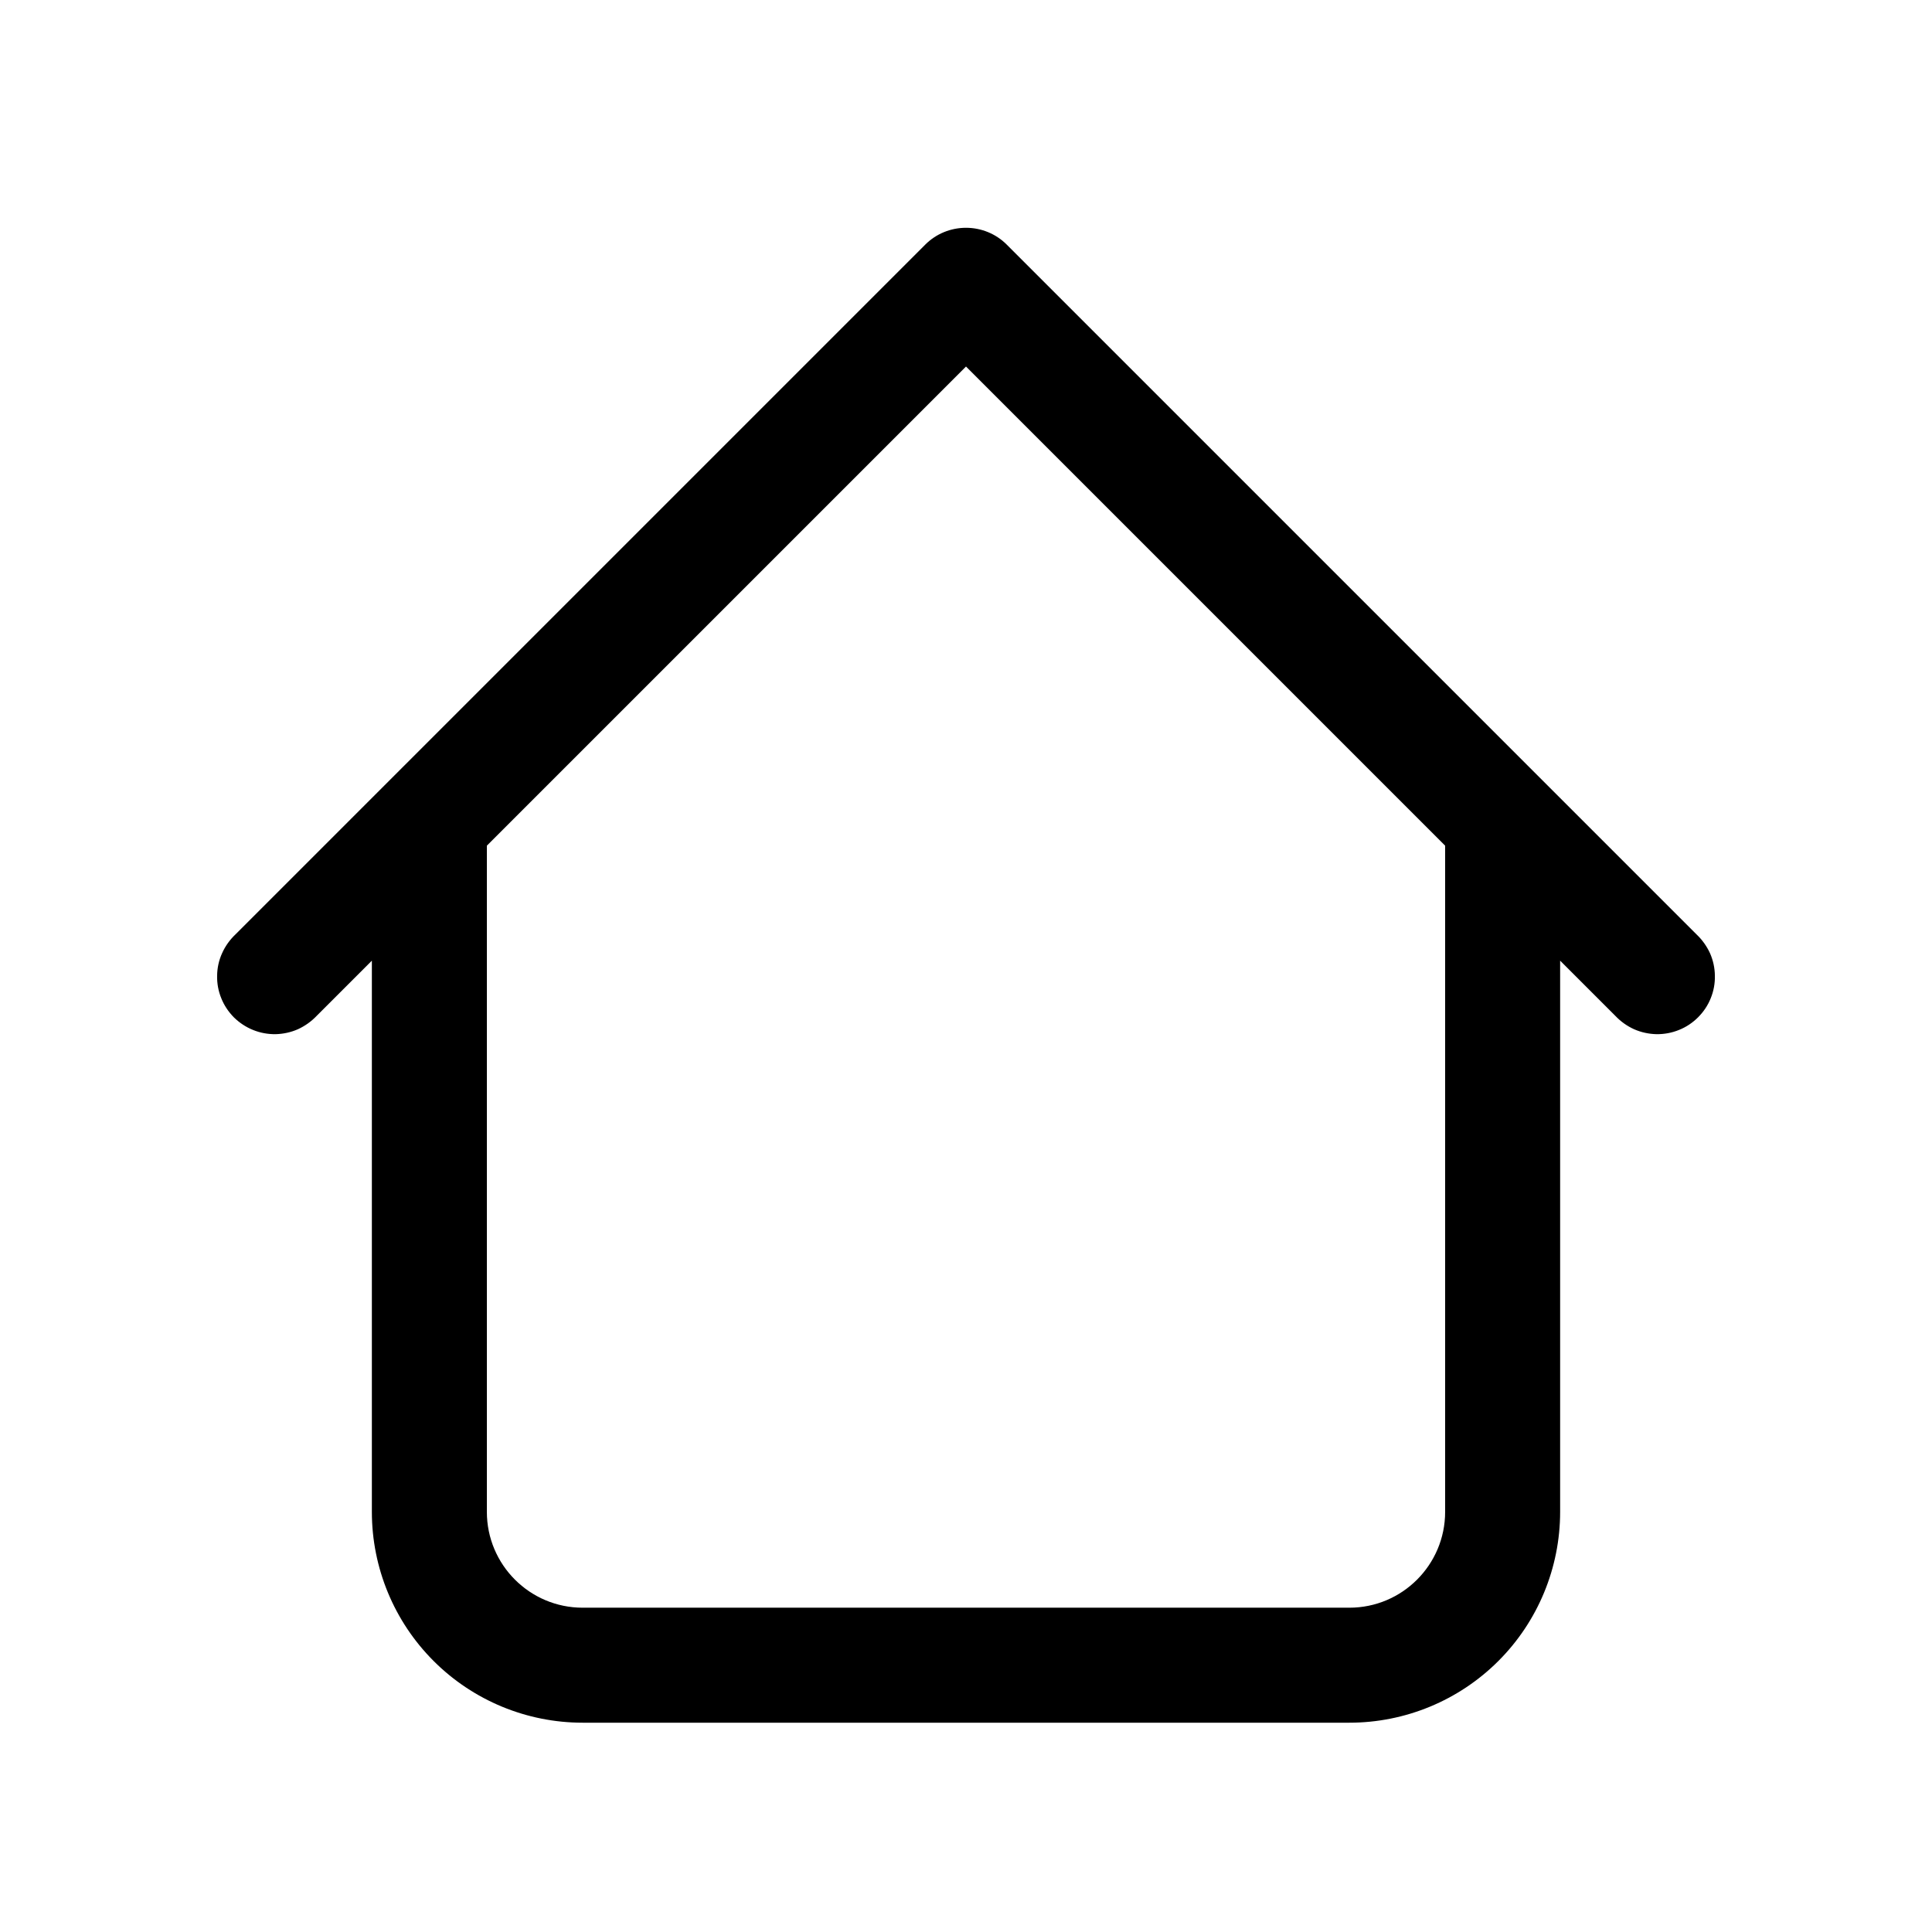 <svg width="21" height="21" viewBox="0 0 21 21" fill="none" xmlns="http://www.w3.org/2000/svg">
<path d="M16.958 8.933C16.958 8.768 16.892 8.609 16.775 8.491C16.658 8.374 16.499 8.308 16.333 8.308C16.168 8.308 16.009 8.374 15.891 8.491C15.774 8.609 15.708 8.768 15.708 8.933H16.958ZM5.292 8.933C5.292 8.768 5.226 8.609 5.109 8.491C4.991 8.374 4.832 8.308 4.667 8.308C4.501 8.308 4.342 8.374 4.225 8.491C4.108 8.609 4.042 8.768 4.042 8.933H5.292ZM17.558 11.042C17.616 11.103 17.684 11.152 17.761 11.187C17.838 11.221 17.921 11.239 18.005 11.241C18.088 11.242 18.172 11.227 18.25 11.195C18.328 11.164 18.398 11.117 18.457 11.058C18.517 10.998 18.564 10.928 18.595 10.85C18.627 10.772 18.642 10.688 18.64 10.605C18.639 10.521 18.621 10.438 18.587 10.361C18.552 10.285 18.503 10.216 18.442 10.158L17.558 11.042ZM10.5 3.1L10.942 2.658C10.825 2.541 10.666 2.476 10.5 2.476C10.334 2.476 10.175 2.541 10.058 2.658L10.5 3.1ZM2.558 10.158C2.497 10.216 2.448 10.285 2.414 10.361C2.379 10.438 2.361 10.521 2.36 10.605C2.358 10.688 2.373 10.772 2.405 10.85C2.436 10.928 2.483 10.998 2.542 11.058C2.602 11.117 2.673 11.164 2.75 11.195C2.828 11.227 2.912 11.242 2.995 11.241C3.079 11.239 3.162 11.221 3.239 11.187C3.315 11.152 3.384 11.103 3.442 11.042L2.558 10.158ZM6.333 18.725H14.667V17.475H6.333V18.725ZM16.958 16.433V8.933H15.708V16.433H16.958ZM5.292 16.433V8.933H4.042V16.433H5.292ZM18.442 10.158L10.942 2.658L10.058 3.542L17.558 11.042L18.442 10.158ZM10.058 2.658L2.558 10.158L3.442 11.042L10.942 3.542L10.058 2.658ZM14.667 18.725C15.274 18.725 15.857 18.484 16.287 18.054C16.717 17.624 16.958 17.041 16.958 16.433H15.708C15.708 17.008 15.242 17.475 14.667 17.475V18.725ZM6.333 17.475C5.758 17.475 5.292 17.008 5.292 16.433H4.042C4.042 17.041 4.283 17.624 4.713 18.054C5.143 18.484 5.726 18.725 6.333 18.725V17.475Z" fill="black"/>
</svg>
